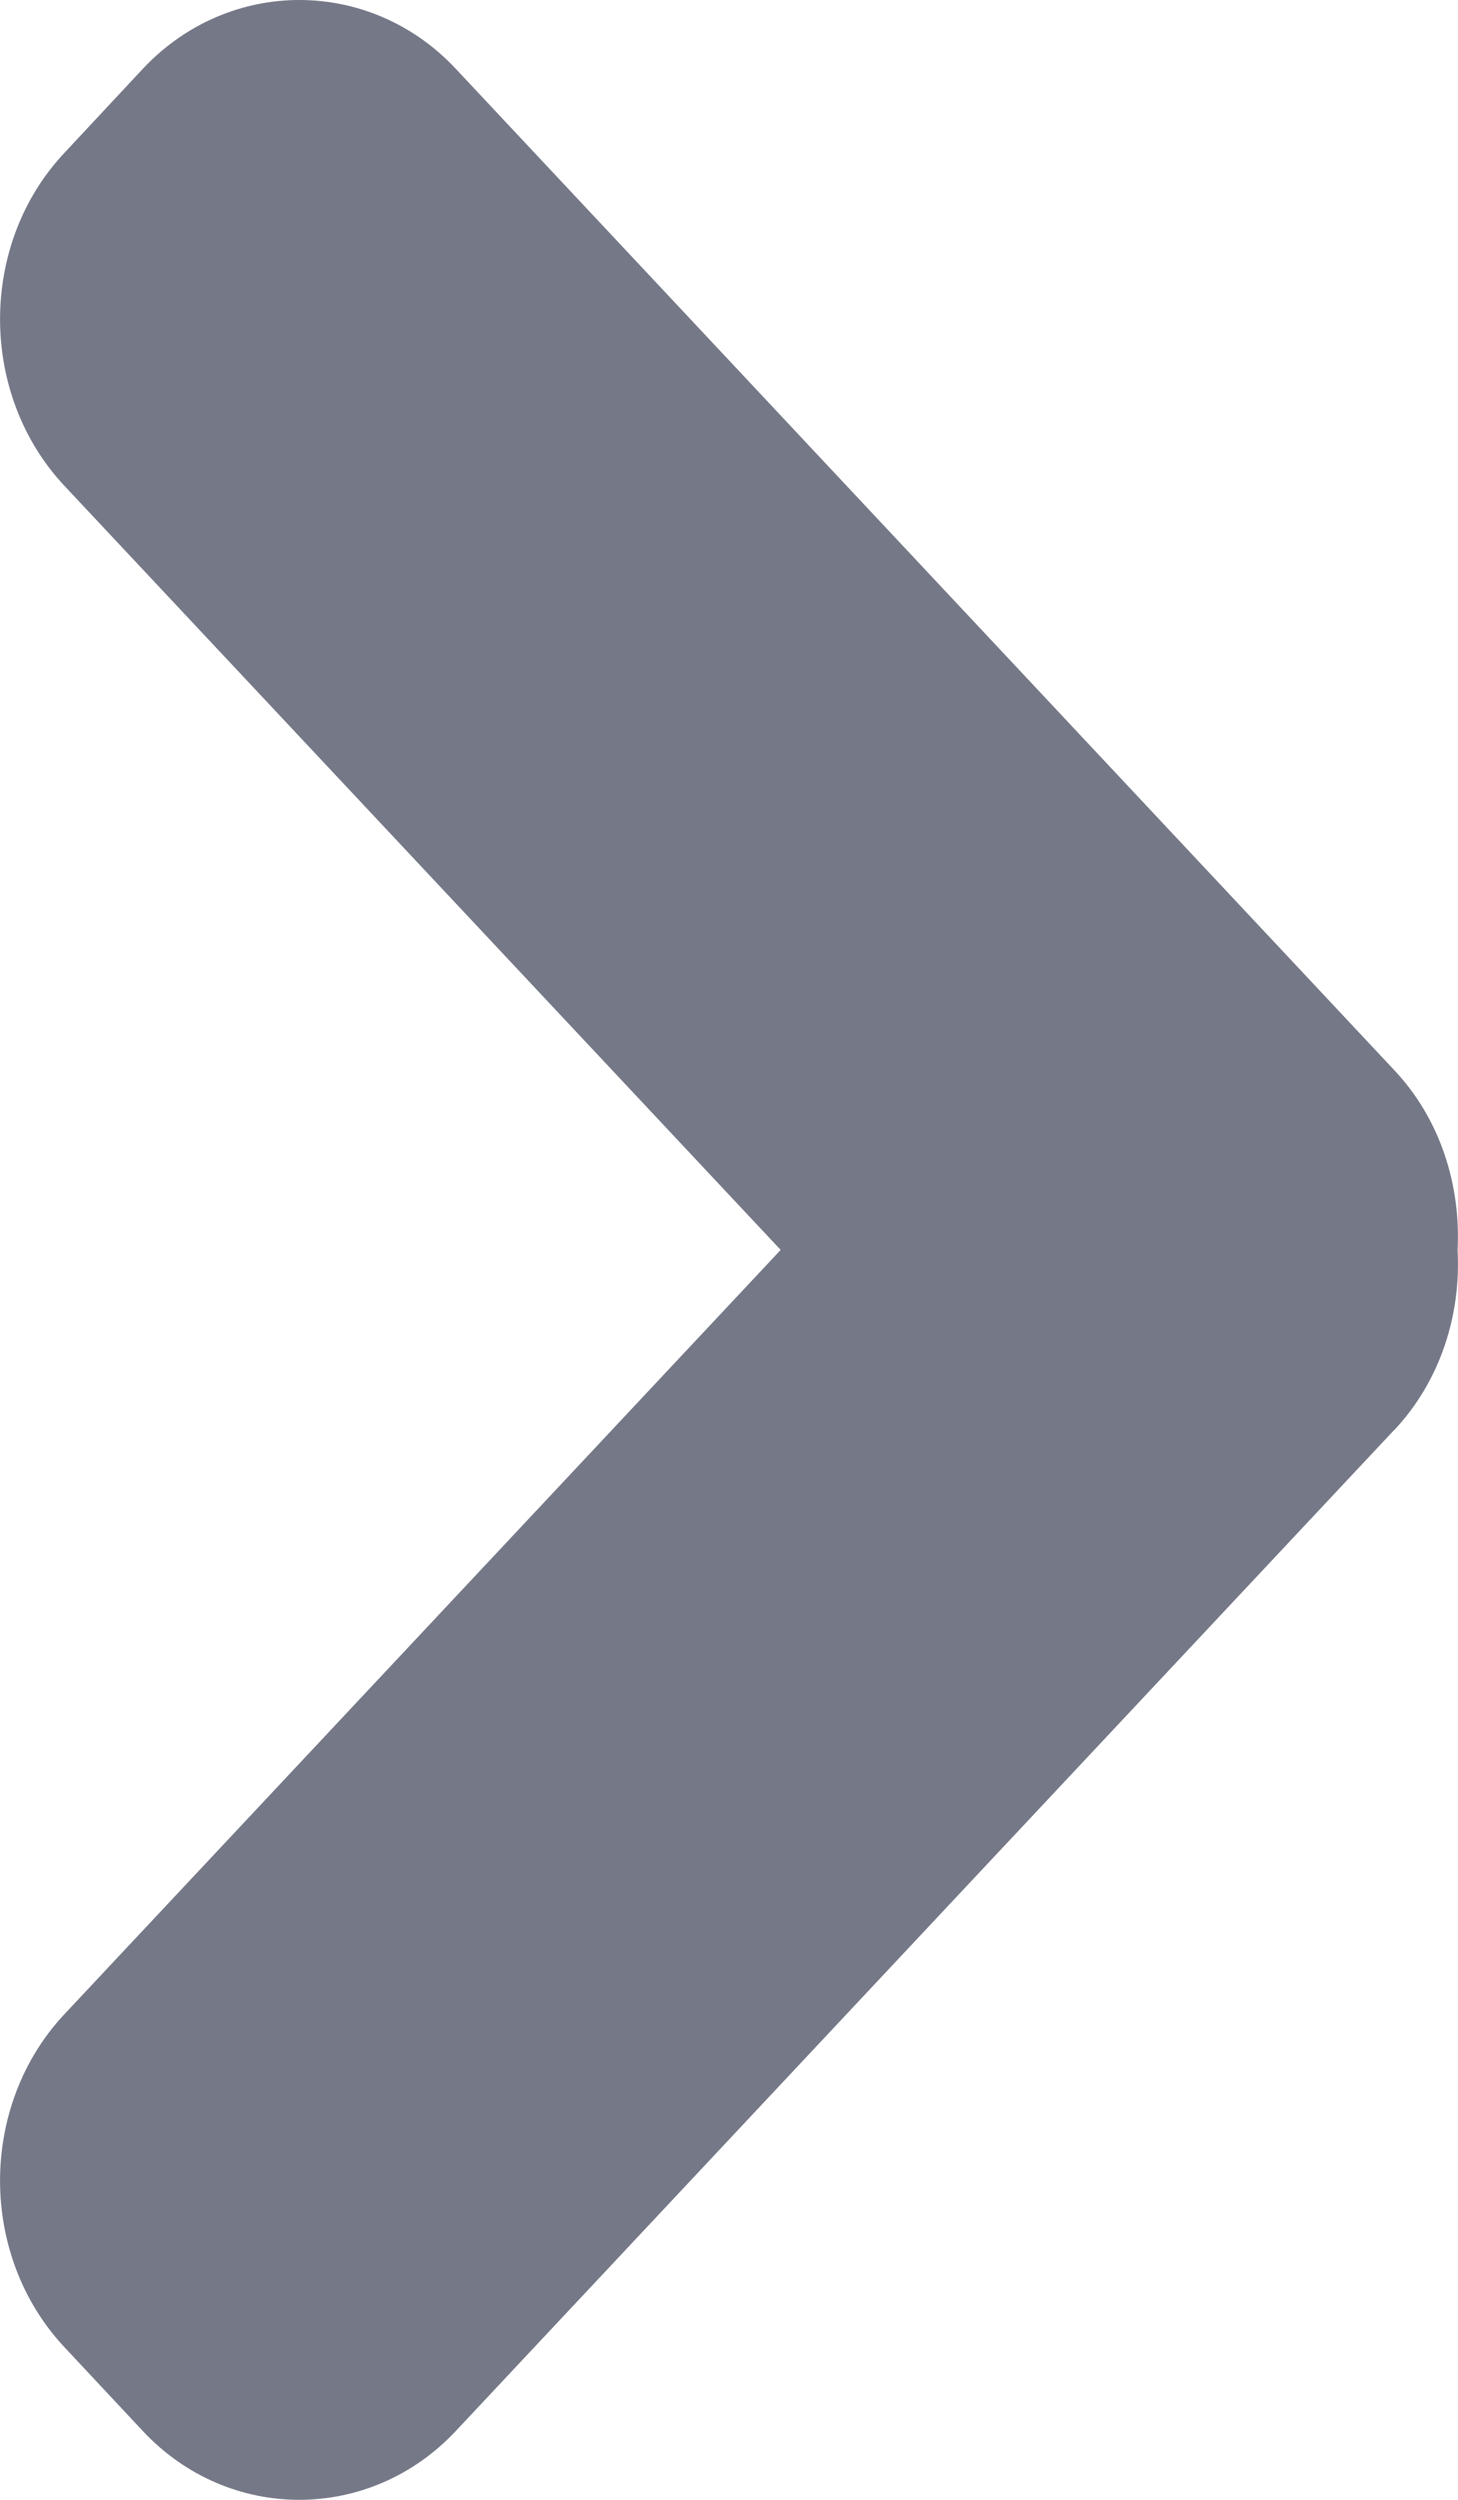 <svg width="7" height="12" viewBox="0 0 7 12" xmlns="http://www.w3.org/2000/svg">
  <title>
    arrow
  </title>
  <path d="M6.694 6.864L2.188 11.67c-.413.44-1.09.44-1.502 0l-.376-.402c-.413-.44-.413-1.16 0-1.6L3.748 6 .31 2.333c-.413-.44-.413-1.162 0-1.6L.686.33c.413-.44 1.09-.44 1.502 0l4.506 4.807c.222.236.32.553.304.864.017.31-.082.627-.304.864z" fill-rule="nonzero" fill="#757887"/>
</svg>
